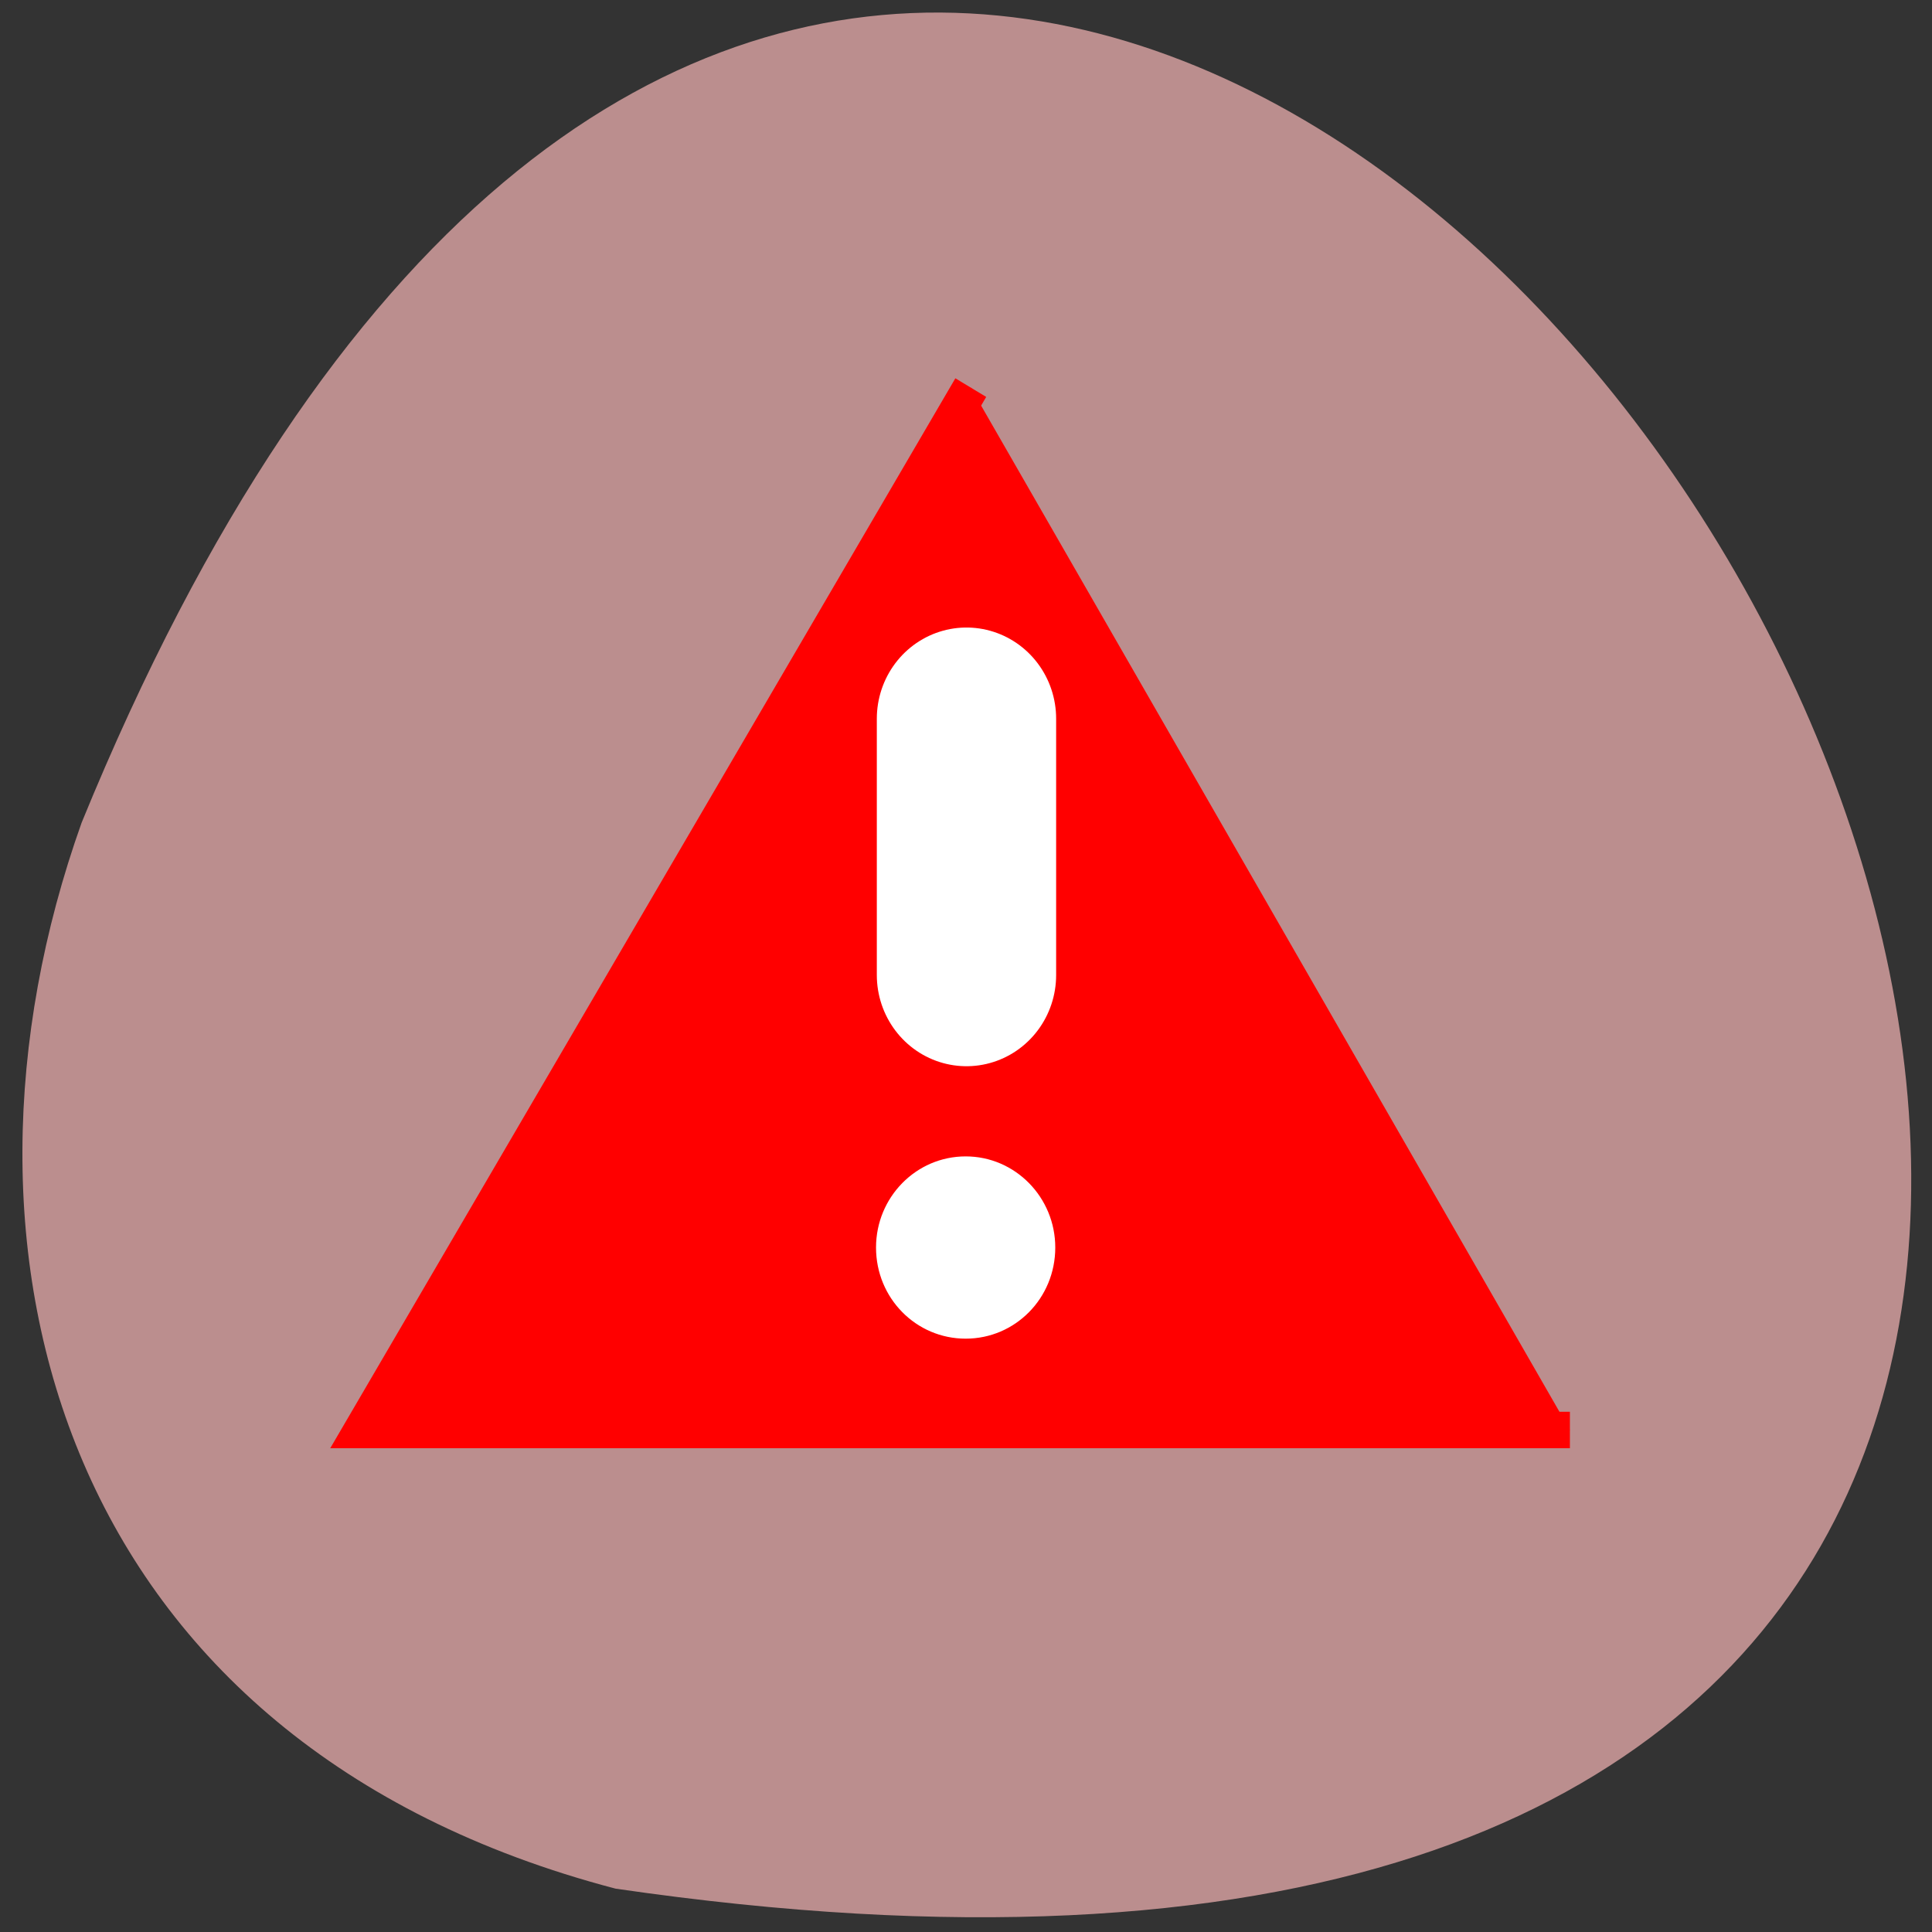 <svg xmlns="http://www.w3.org/2000/svg" viewBox="0 0 16 16"><rect x="0" y="0" width="16" height="16" fill="#333333" stroke="none"/><path d="m 5.098 15.641 c 22.539 3.289 3.855 -29.08 -4.422 -8.828 c -1.27 3.563 -0.168 7.625 4.422 8.828" fill="#bb8e8e"/><g transform="matrix(0.297 0 0 0.302 2.355 2.179)"><path d="m 19.14 3.414 l -16.982 28.584 h 33.688" fill="#f00" stroke="#f00"/><path d="m 19.02 19.523 v -7.03" fill="none" stroke="#fff" stroke-linejoin="round" stroke-linecap="round" stroke-width="5"/><path d="m 21.996 26.995 c 0 1.668 -1.342 2.999 -2.999 2.999 c -1.657 0 -2.999 -1.332 -2.999 -2.999 c 0 -1.655 1.342 -2.999 2.999 -2.999 c 1.657 0 2.999 1.345 2.999 2.999" fill="#fff" stroke="#f00"/></g></svg>